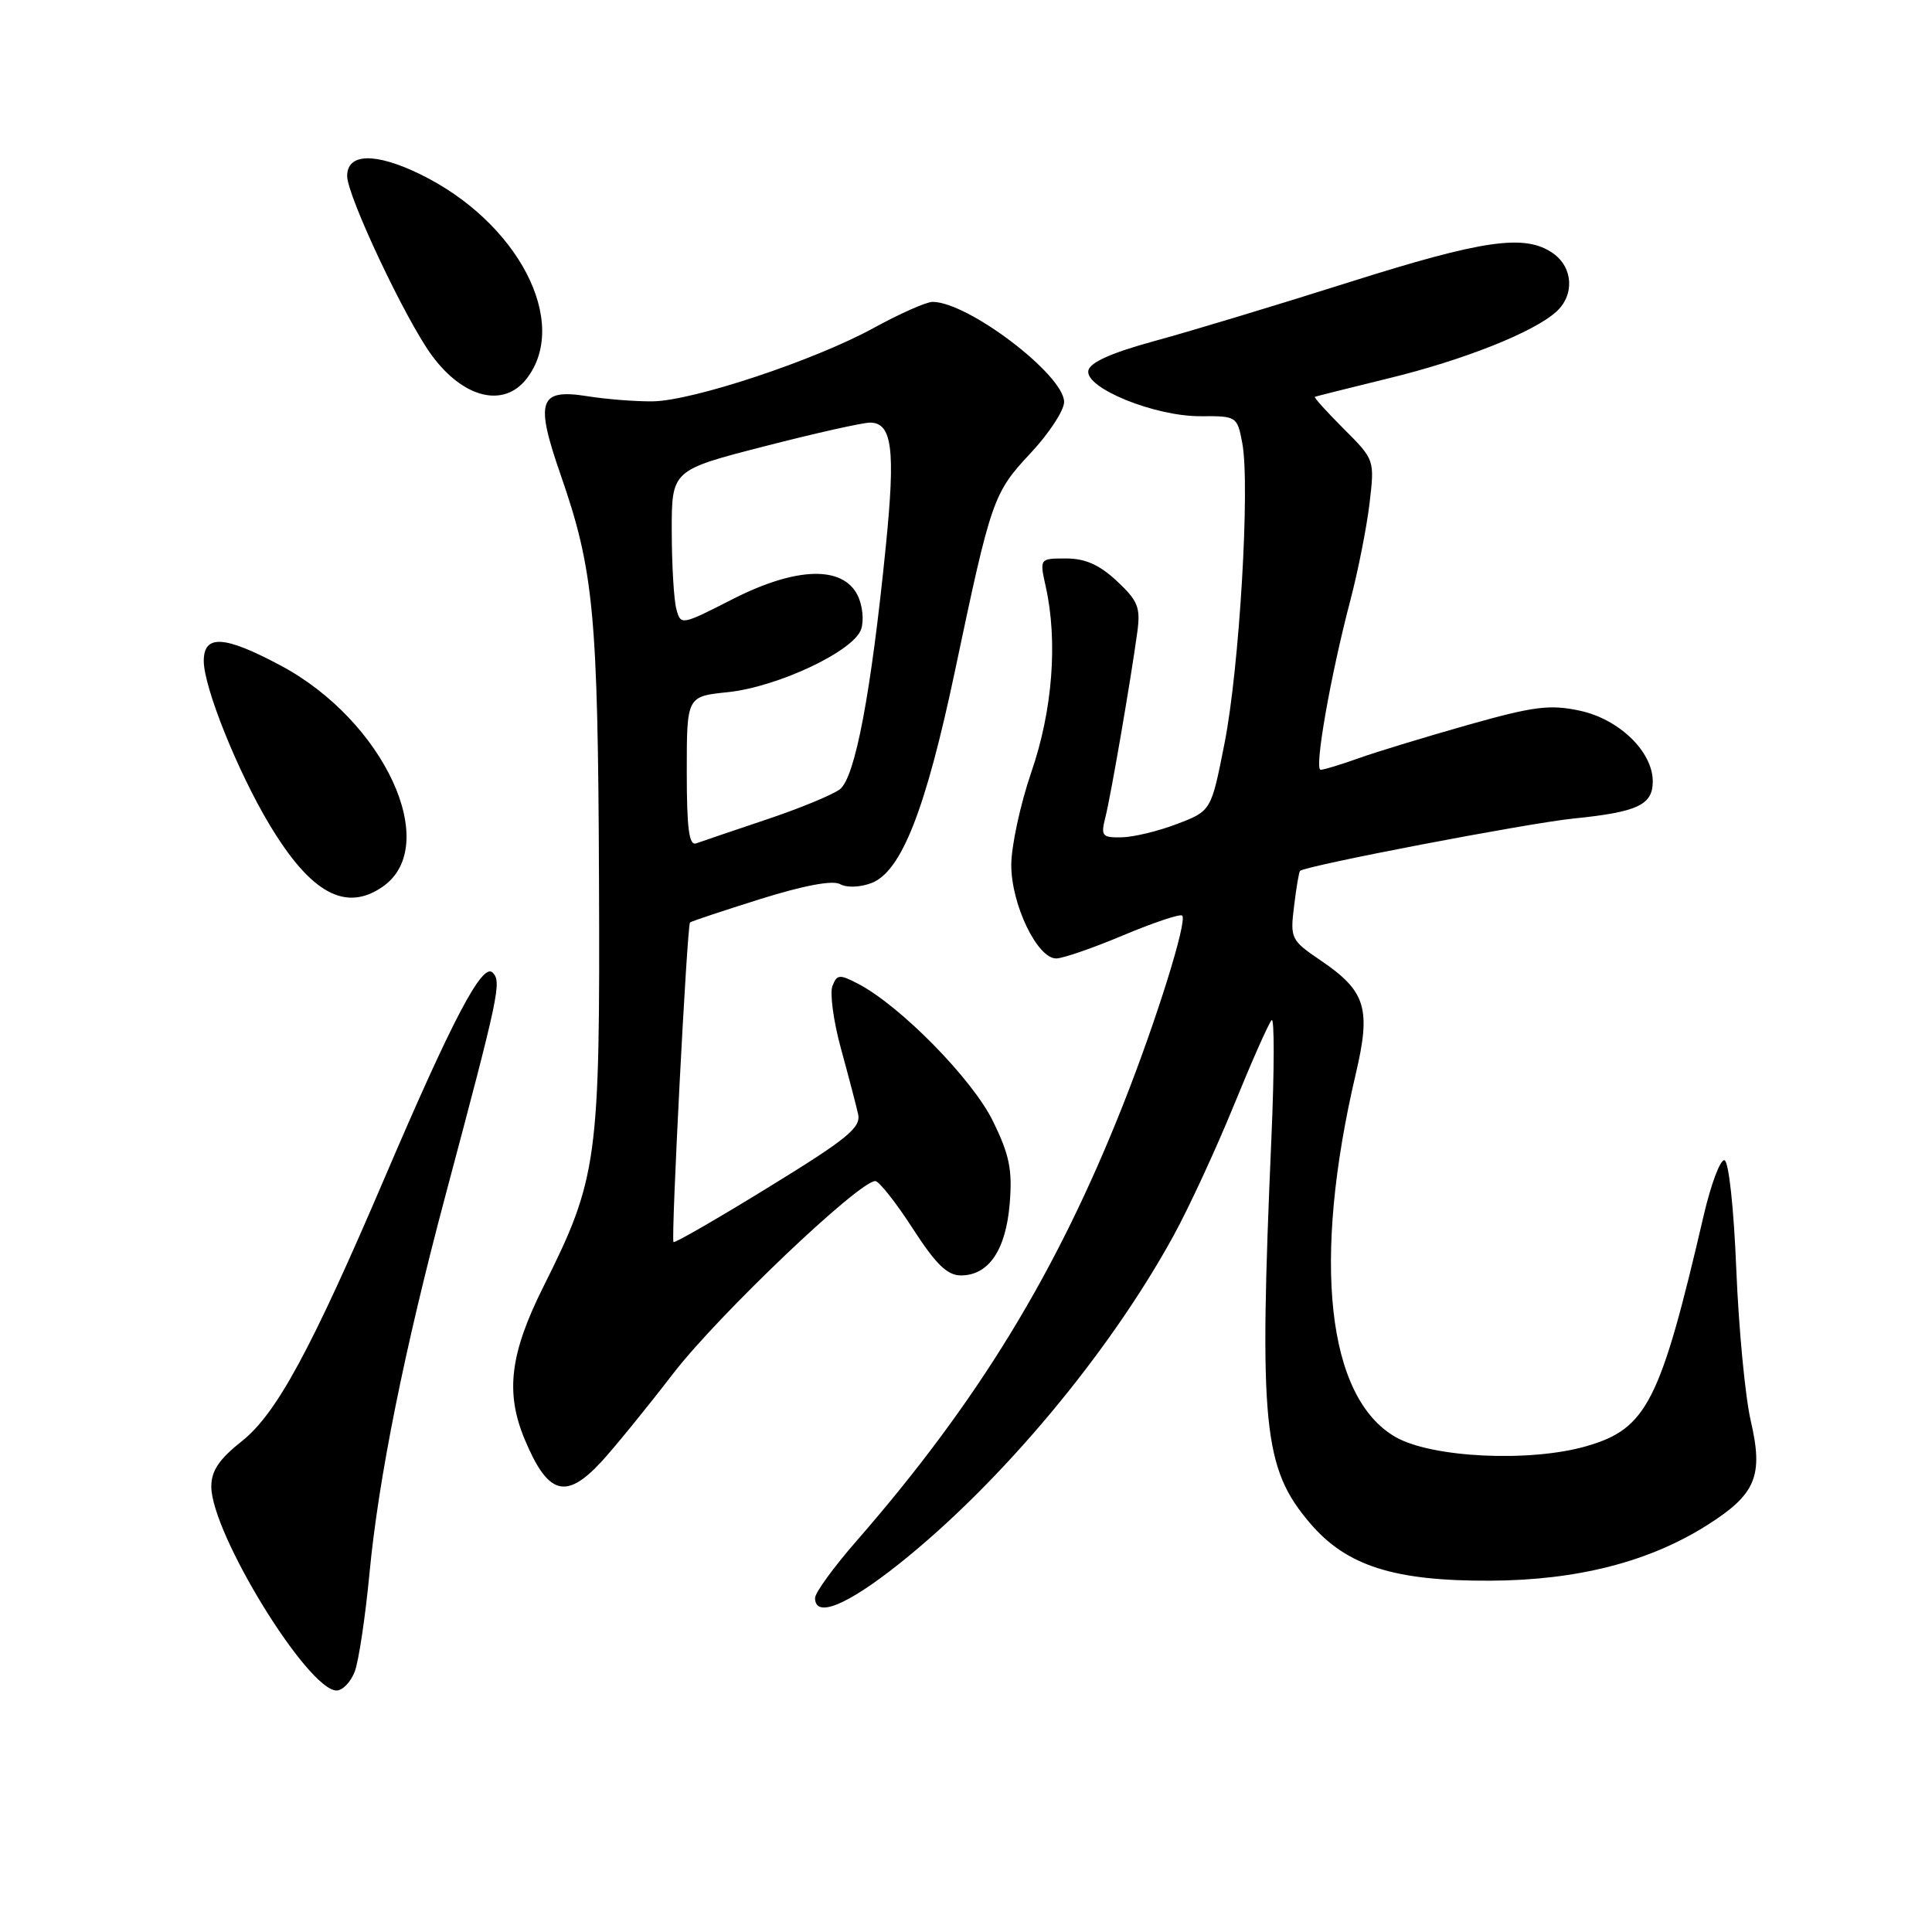 <?xml version="1.0" encoding="UTF-8" standalone="no"?>
<!DOCTYPE svg PUBLIC "-//W3C//DTD SVG 1.1//EN" "http://www.w3.org/Graphics/SVG/1.1/DTD/svg11.dtd" >
<svg xmlns="http://www.w3.org/2000/svg" xmlns:xlink="http://www.w3.org/1999/xlink" version="1.1" viewBox="0 0 256 256">
 <g >
 <path fill="currentColor"
d=" M 47.01 221.48 C 47.53 220.10 48.41 214.24 48.96 208.46 C 50.15 195.91 53.56 178.93 59.00 158.50 C 66.17 131.60 66.49 130.09 65.27 128.87 C 63.92 127.52 59.96 135.04 51.01 155.97 C 41.23 178.85 36.63 187.33 32.05 190.96 C 29.04 193.34 28.00 194.89 28.00 196.97 C 28.00 203.18 40.79 224.00 44.60 224.00 C 45.40 224.00 46.48 222.87 47.01 221.48 Z  M 119.18 207.18 C 132.63 196.47 146.99 179.29 155.52 163.70 C 157.57 159.96 161.17 152.16 163.53 146.37 C 165.89 140.58 168.12 135.55 168.50 135.17 C 168.87 134.80 168.86 141.70 168.48 150.50 C 166.80 188.99 167.36 194.56 173.63 201.88 C 178.45 207.51 184.77 209.51 197.50 209.45 C 209.04 209.39 218.58 206.94 226.27 202.05 C 232.68 197.98 233.68 195.56 231.98 188.25 C 231.25 185.09 230.39 176.08 230.07 168.24 C 229.74 160.05 229.07 153.88 228.50 153.74 C 227.95 153.61 226.72 156.88 225.76 161.00 C 220.00 185.78 218.22 189.30 210.26 191.61 C 202.79 193.79 189.71 193.17 184.91 190.41 C 175.81 185.18 173.83 167.07 179.65 142.28 C 181.69 133.60 180.99 131.33 174.99 127.26 C 171.06 124.59 170.94 124.35 171.47 120.08 C 171.76 117.65 172.12 115.54 172.26 115.40 C 172.95 114.72 202.38 109.08 208.50 108.46 C 216.99 107.60 219.00 106.66 219.00 103.54 C 219.00 99.60 214.54 95.28 209.33 94.17 C 205.38 93.32 203.24 93.59 194.60 96.03 C 189.05 97.60 182.53 99.58 180.12 100.44 C 177.72 101.30 175.41 102.00 174.99 102.00 C 174.11 102.00 176.30 89.52 178.94 79.50 C 179.95 75.65 181.09 69.89 181.47 66.71 C 182.15 60.92 182.15 60.92 178.05 56.82 C 175.80 54.56 174.07 52.66 174.23 52.58 C 174.38 52.51 178.78 51.41 184.00 50.13 C 193.94 47.71 203.21 44.03 206.22 41.30 C 208.66 39.09 208.45 35.43 205.78 33.56 C 202.08 30.97 196.61 31.75 178.66 37.43 C 169.22 40.42 157.68 43.91 153.01 45.18 C 147.26 46.75 144.42 48.02 144.21 49.11 C 143.77 51.43 153.07 55.20 159.12 55.15 C 163.86 55.12 163.94 55.17 164.61 58.72 C 165.66 64.31 164.23 88.50 162.26 98.47 C 160.49 107.45 160.49 107.45 155.99 109.17 C 153.52 110.12 150.21 110.92 148.64 110.95 C 146.01 111.00 145.84 110.78 146.48 108.25 C 147.20 105.39 149.81 90.25 150.70 83.75 C 151.14 80.49 150.79 79.61 148.00 77.00 C 145.69 74.84 143.80 74.00 141.26 74.00 C 137.74 74.00 137.74 74.00 138.57 77.75 C 140.18 84.99 139.47 94.13 136.67 102.27 C 135.20 106.55 134.00 112.11 134.00 114.63 C 134.00 119.85 137.44 127.00 139.95 127.00 C 140.82 127.00 144.83 125.62 148.86 123.92 C 152.89 122.23 156.39 121.06 156.65 121.32 C 157.35 122.02 153.25 135.16 148.85 146.29 C 140.03 168.62 129.54 185.79 113.42 204.27 C 110.44 207.69 108.00 211.05 108.00 211.74 C 108.00 214.45 112.20 212.74 119.18 207.18 Z  M 79.63 193.75 C 81.29 191.96 85.60 186.68 89.20 182.00 C 95.18 174.25 113.81 156.50 115.98 156.50 C 116.47 156.50 118.70 159.31 120.92 162.75 C 124.00 167.52 125.52 169.00 127.32 169.00 C 131.00 169.00 133.28 165.65 133.79 159.50 C 134.16 155.00 133.77 153.04 131.56 148.54 C 128.86 143.01 119.32 133.29 113.73 130.37 C 111.24 129.07 110.90 129.10 110.30 130.66 C 109.94 131.61 110.44 135.34 111.43 138.94 C 112.42 142.55 113.44 146.45 113.70 147.61 C 114.11 149.41 112.33 150.87 101.86 157.30 C 95.09 161.47 89.41 164.74 89.24 164.58 C 88.89 164.22 91.04 122.63 91.43 122.23 C 91.58 122.09 95.77 120.69 100.74 119.13 C 106.53 117.32 110.33 116.61 111.31 117.15 C 112.19 117.65 113.96 117.58 115.47 117.01 C 119.44 115.50 122.66 107.30 126.57 88.75 C 131.34 66.12 131.61 65.33 136.58 60.02 C 139.01 57.42 141.00 54.38 141.00 53.26 C 141.00 49.69 128.27 40.00 123.57 40.00 C 122.75 40.00 119.24 41.55 115.78 43.45 C 107.99 47.73 91.85 53.10 86.50 53.18 C 84.30 53.21 80.37 52.91 77.77 52.49 C 71.41 51.49 70.87 53.09 74.29 62.92 C 78.68 75.53 79.23 81.39 79.37 116.50 C 79.52 153.80 79.20 156.11 72.00 170.50 C 67.57 179.36 66.94 184.52 69.52 190.71 C 72.59 198.06 74.96 198.77 79.63 193.75 Z  M 50.74 117.47 C 58.54 112.00 50.90 95.49 37.18 88.18 C 29.71 84.19 27.00 84.04 27.00 87.58 C 27.00 91.05 31.47 102.19 35.68 109.22 C 41.17 118.38 45.81 120.92 50.74 117.47 Z  M 69.74 50.23 C 75.61 42.76 68.64 29.36 55.60 23.05 C 49.70 20.19 46.00 20.30 46.00 23.32 C 46.00 25.96 53.75 42.38 57.21 47.08 C 61.38 52.75 66.70 54.08 69.74 50.23 Z  M 91.00 102.25 C 91.00 92.28 91.00 92.28 96.40 91.72 C 103.02 91.04 113.10 86.30 114.10 83.39 C 114.50 82.23 114.30 80.22 113.64 78.89 C 111.67 74.92 105.48 75.11 97.08 79.39 C 90.26 82.87 90.20 82.88 89.62 80.70 C 89.29 79.49 89.02 74.85 89.01 70.40 C 89.00 62.30 89.00 62.30 101.25 59.15 C 107.99 57.41 114.30 56.00 115.28 56.00 C 118.21 56.00 118.67 59.52 117.38 72.33 C 115.43 91.83 113.31 103.05 111.28 104.59 C 110.30 105.33 105.90 107.14 101.50 108.61 C 97.10 110.09 92.94 111.50 92.25 111.75 C 91.30 112.10 91.00 109.80 91.00 102.25 Z "/>
</g>
</svg>
